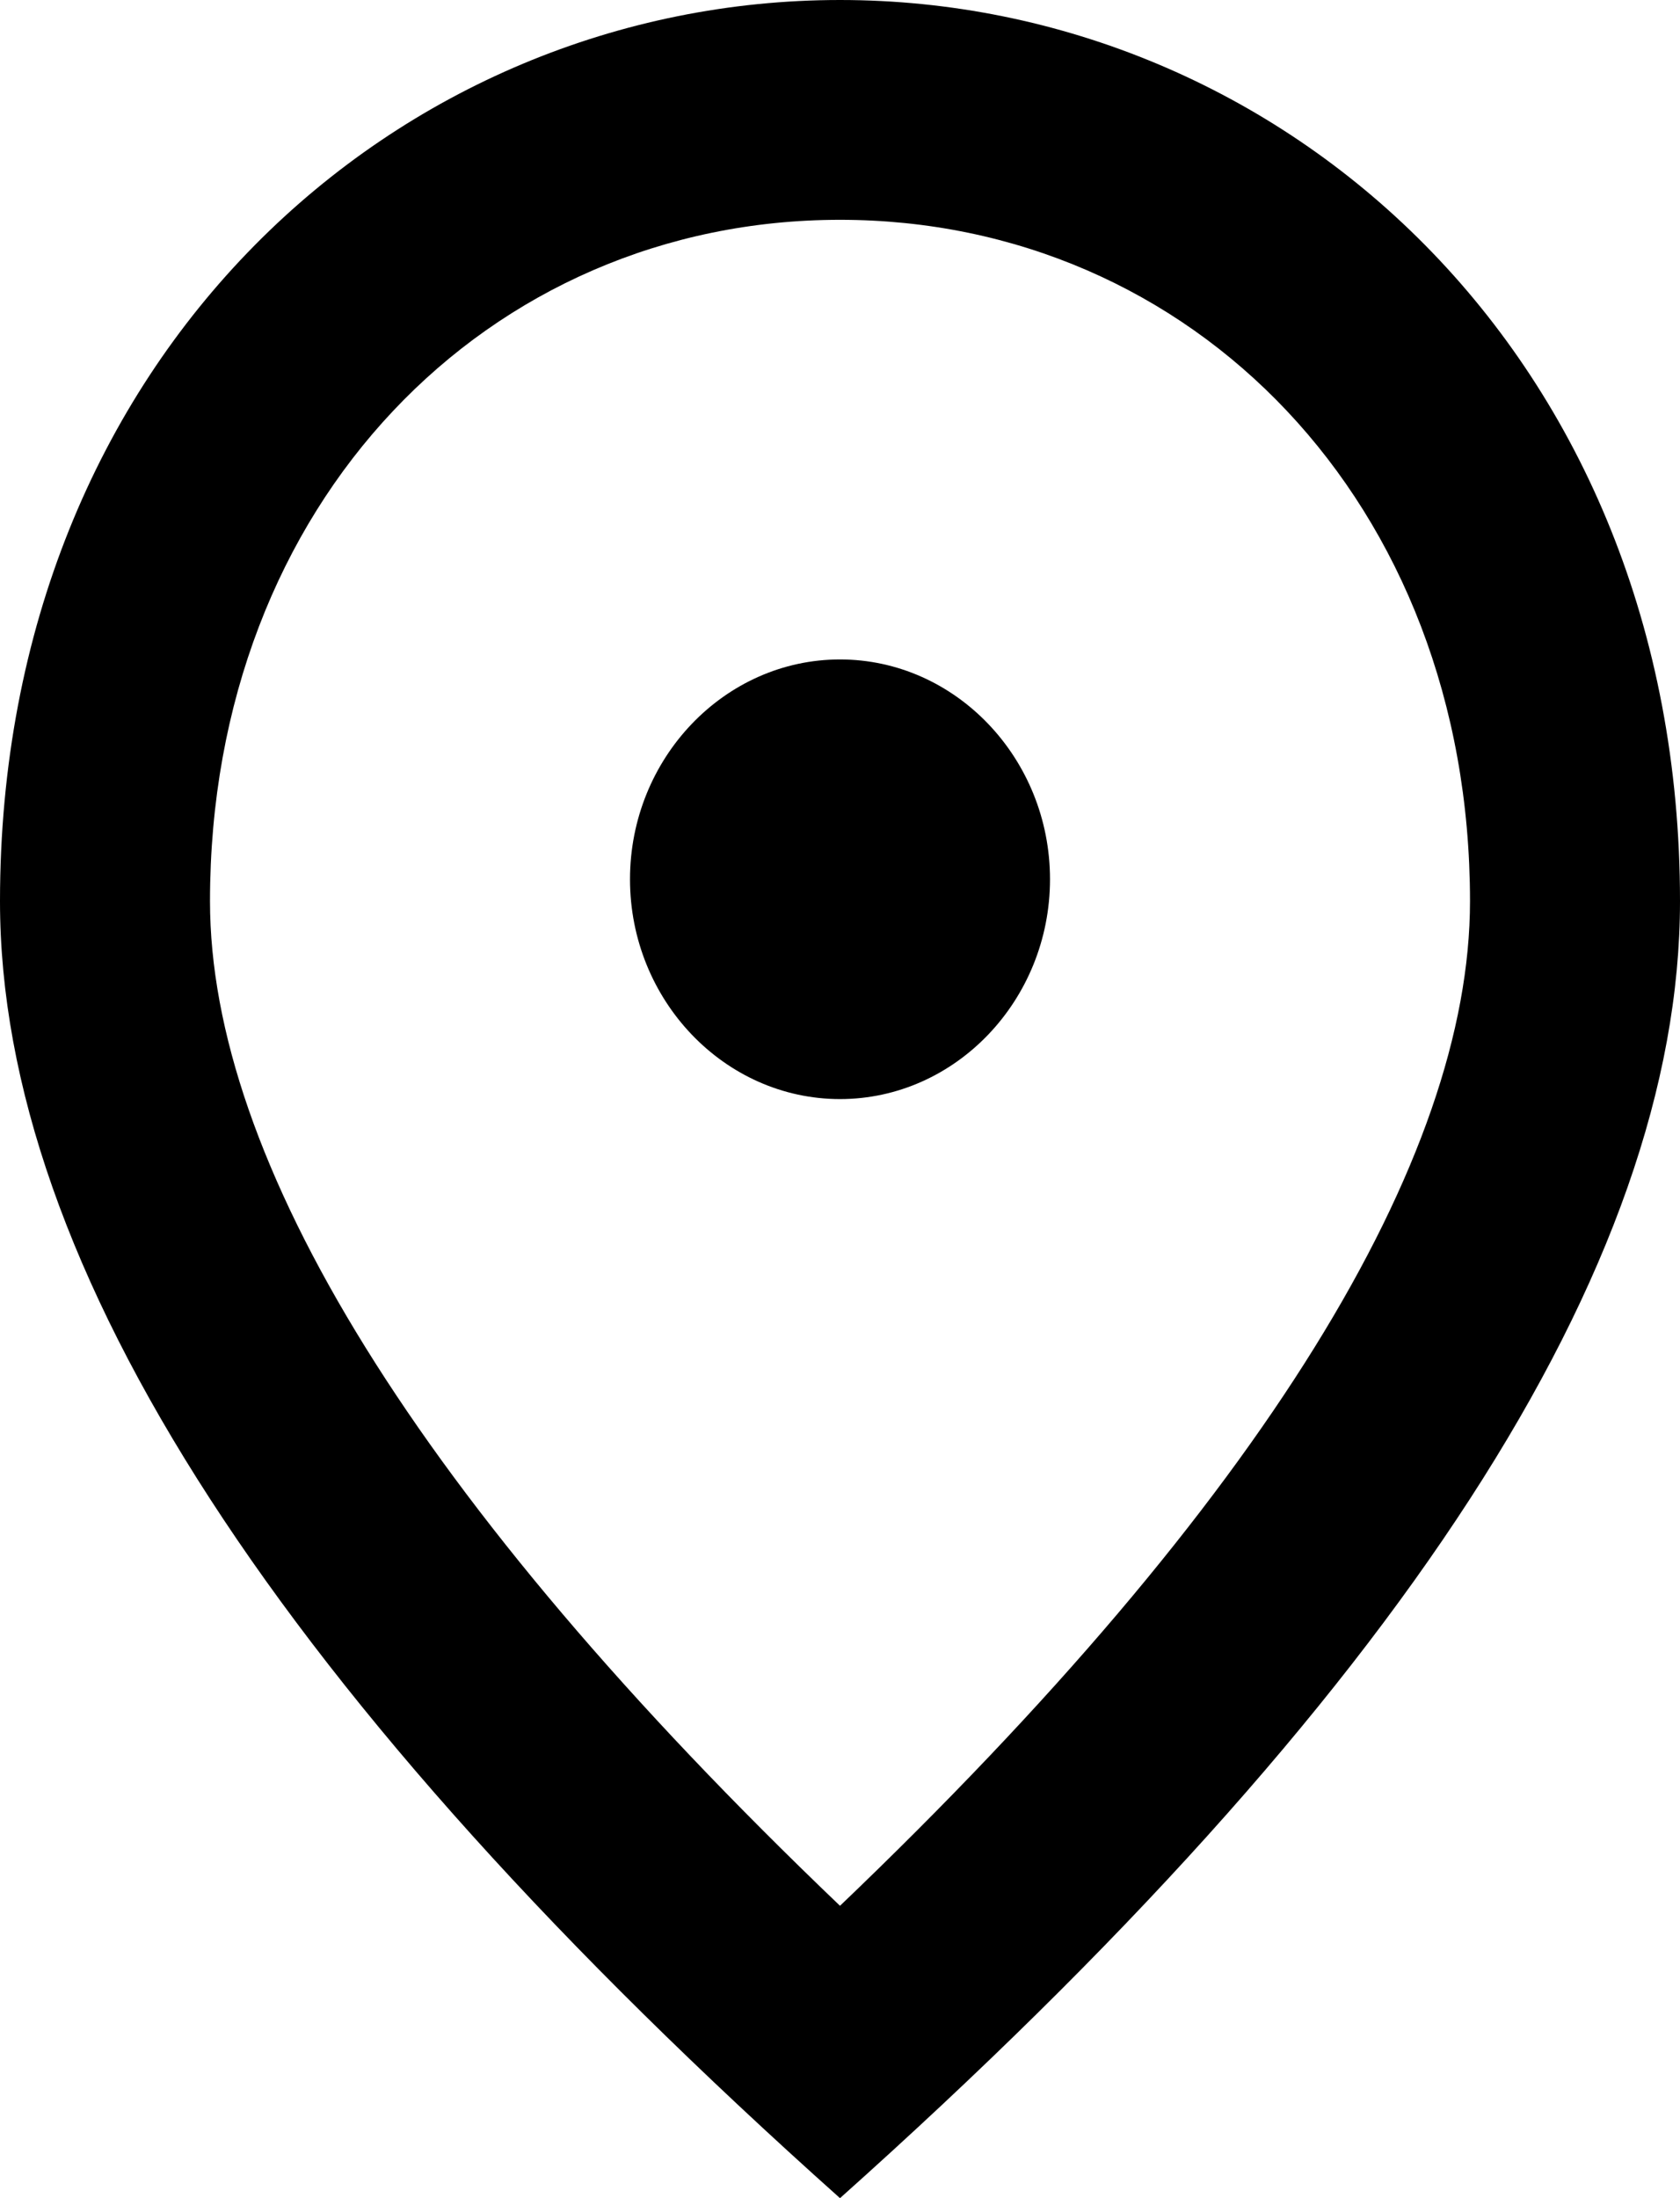 <svg width="13" height="17" viewBox="0 0 13 17" fill="none" xmlns="http://www.w3.org/2000/svg">
  <path d="M6.5 8.5C5.606 8.5 4.875 7.735 4.875 6.8C4.875 5.865 5.606 5.1 6.5 5.1C7.394 5.1 8.125 5.865 8.125 6.8C8.125 7.735 7.394 8.5 6.5 8.5ZM11.375 6.97C11.375 3.885 9.222 1.7 6.5 1.7C3.778 1.7 1.625 3.885 1.625 6.97C1.625 8.959 3.209 11.594 6.5 14.739C9.791 11.594 11.375 8.959 11.375 6.97ZM6.5 0C9.912 0 13 2.737 13 6.97C13 9.792 10.831 13.133 6.5 17C2.169 13.133 0 9.792 0 6.97C0 2.737 3.087 0 6.5 0Z" fill="black" />
</svg>